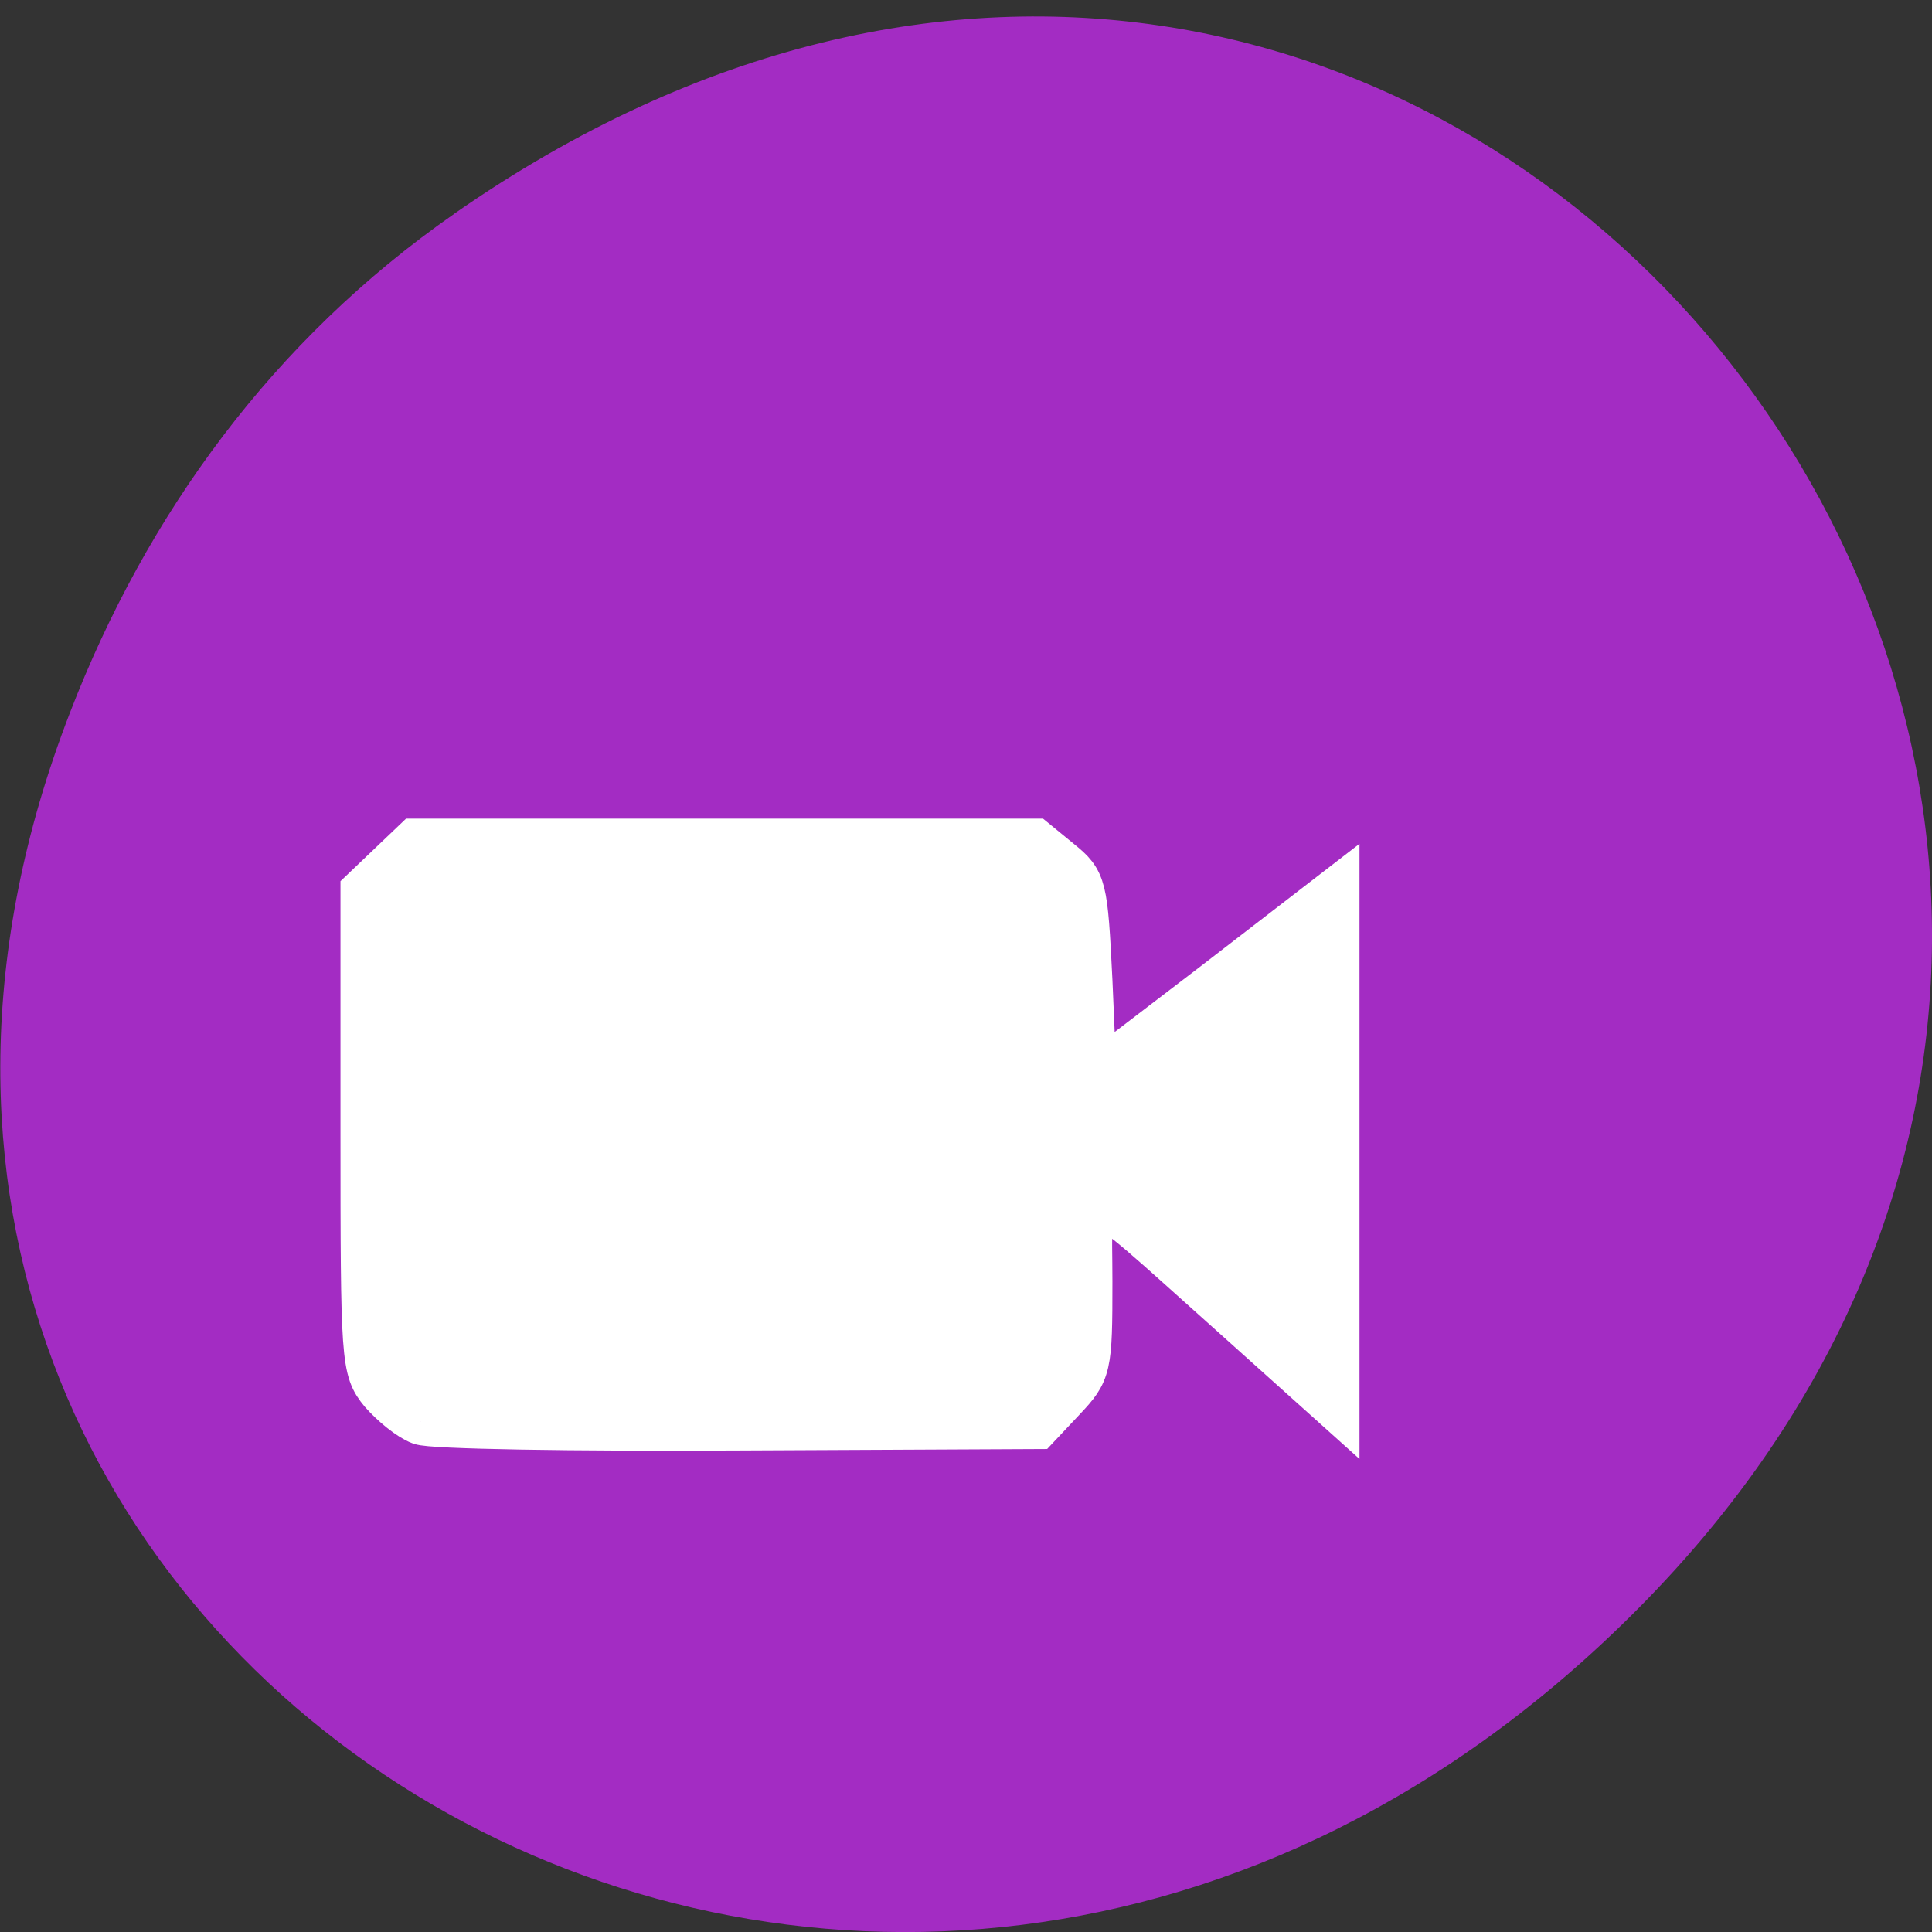 <svg xmlns="http://www.w3.org/2000/svg" viewBox="0 0 16 16"><rect x="0" y="0" width="16" height="16" fill="#333333" stroke="none"/><path d="m 3.762 1.77 c 8.184 -5.703 16.473 4.832 9.805 11.551 c -6.281 6.332 -16.04 0.461 -12.988 -7.418 c 0.633 -1.641 1.68 -3.086 3.184 -4.133" fill="#a32cc3"/><path d="m 56.19 983.71 c -1.375 -0.504 -3.625 -2.332 -5.063 -3.971 c -2.438 -2.963 -2.5 -4.097 -2.5 -34.921 v -31.895 l 6.875 -6.556 h 82.69 l 3.313 2.71 c 3.188 2.584 3.313 3.152 3.938 15.758 l 0.563 13.05 l 16.25 -12.418 l 16.188 -12.481 v 68.71 l -14.188 -12.733 c -20.625 -18.406 -18.813 -18.03 -18.813 -3.908 c 0 11.535 -0.125 11.976 -3.5 15.569 l -3.438 3.656 l -39.938 0.189 c -21.938 0.126 -41.06 -0.189 -42.37 -0.756" transform="matrix(0.062 0 0 0.062 0 -49.22)" fill="#fff" fill-rule="evenodd" stroke="#fff" stroke-width="6.296"/></svg>